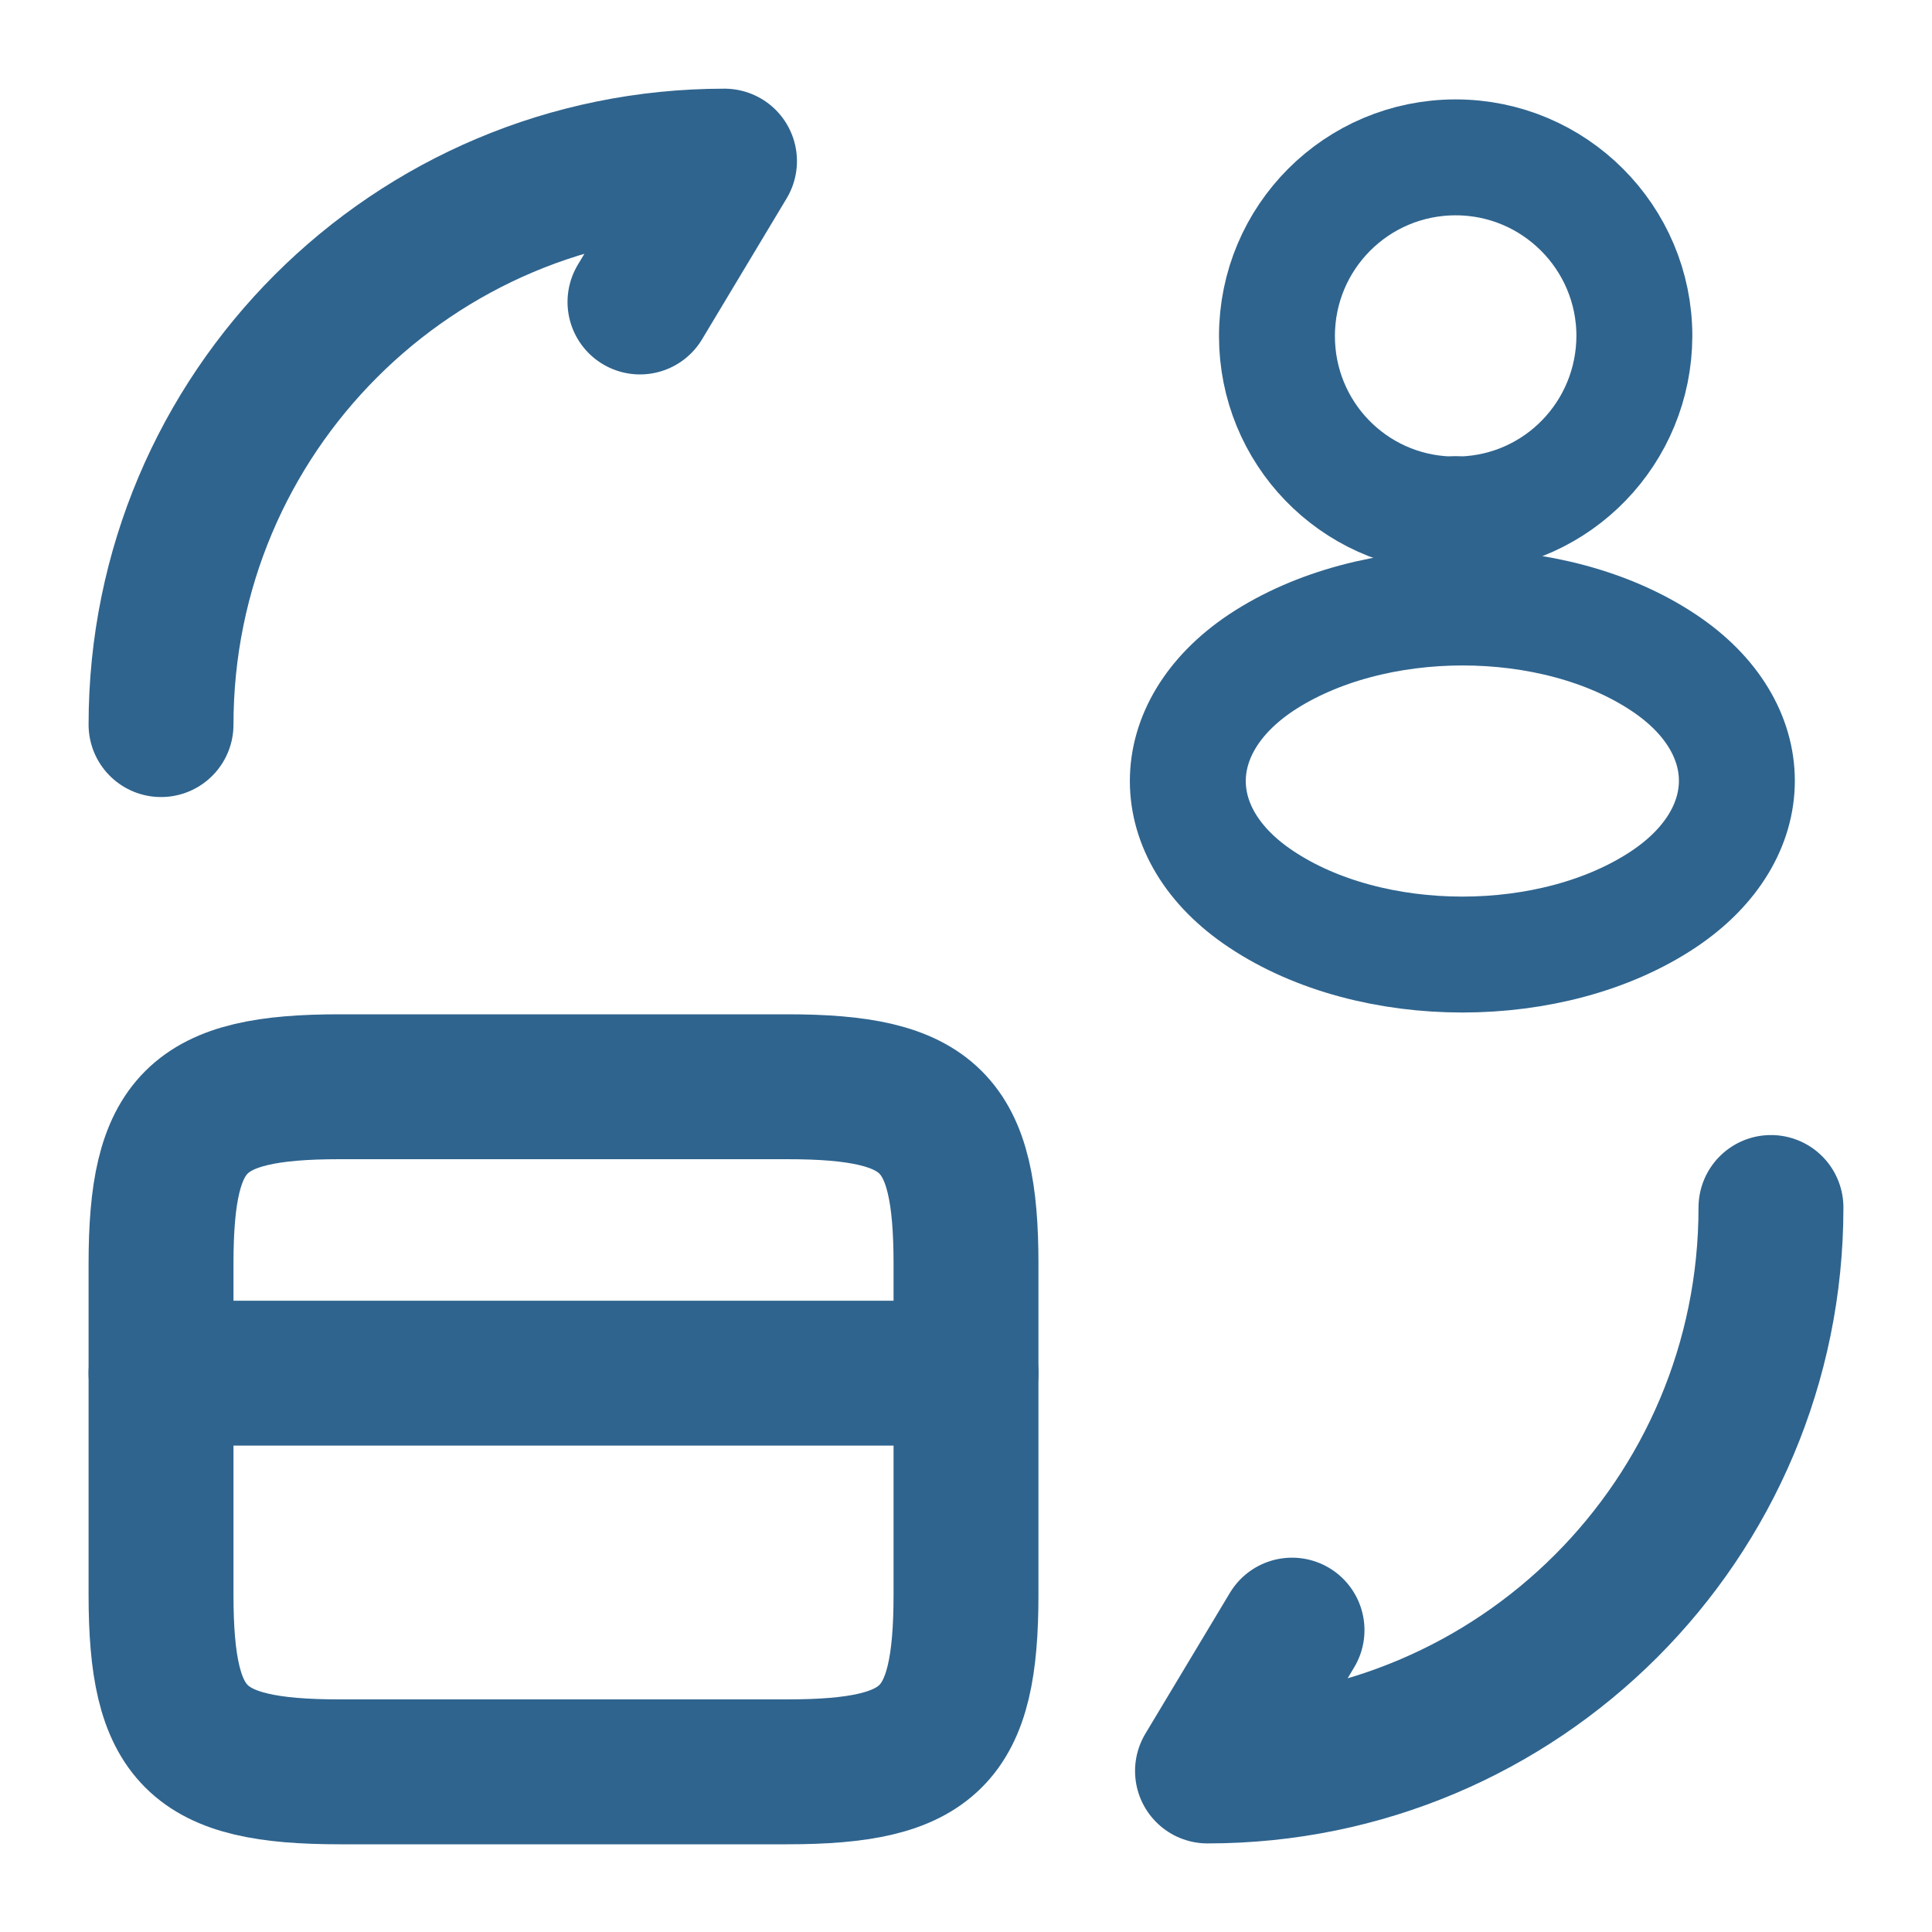 <svg width="20" height="20" viewBox="0 0 20 20" fill="none" xmlns="http://www.w3.org/2000/svg">
<path d="M1.667 14.215H10" stroke="#2F648E" stroke-width="1.5" stroke-miterlimit="10" stroke-linecap="round" stroke-linejoin="round"/>
<path d="M3.516 11.25H8.15C9.633 11.25 10 11.617 10 13.083V16.508C10 17.975 9.633 18.342 8.15 18.342H3.516C2.033 18.342 1.667 17.975 1.667 16.508V13.083C1.667 11.617 2.033 11.25 3.516 11.25Z" stroke="#2F648E" stroke-width="1.5" stroke-linecap="round" stroke-linejoin="round"/>
<path d="M18.333 12.5C18.333 15.725 15.725 18.333 12.5 18.333L13.375 16.875" stroke="#2F648E" stroke-width="1.5" stroke-linecap="round" stroke-linejoin="round"/>
<path d="M1.667 7.501C1.667 4.276 4.275 1.668 7.5 1.668L6.625 3.126" stroke="#2F648E" stroke-width="1.5" stroke-linecap="round" stroke-linejoin="round"/>
<path d="M15.136 5.325C15.094 5.321 15.044 5.321 14.998 5.325C14.007 5.291 13.219 4.479 13.219 3.479C13.219 2.458 14.044 1.629 15.069 1.629C16.09 1.629 16.919 2.458 16.919 3.479C16.915 4.479 16.128 5.291 15.136 5.325Z" stroke="#2F648E" stroke-width="1.2" stroke-linecap="round" stroke-linejoin="round"/>
<path d="M13.053 6.861C12.044 7.536 12.044 8.636 13.053 9.307C14.198 10.073 16.078 10.073 17.224 9.307C18.232 8.632 18.232 7.532 17.224 6.861C16.082 6.098 14.203 6.098 13.053 6.861Z" stroke="#2F648E" stroke-width="1.2" stroke-linecap="round" stroke-linejoin="round"/>
</svg>
